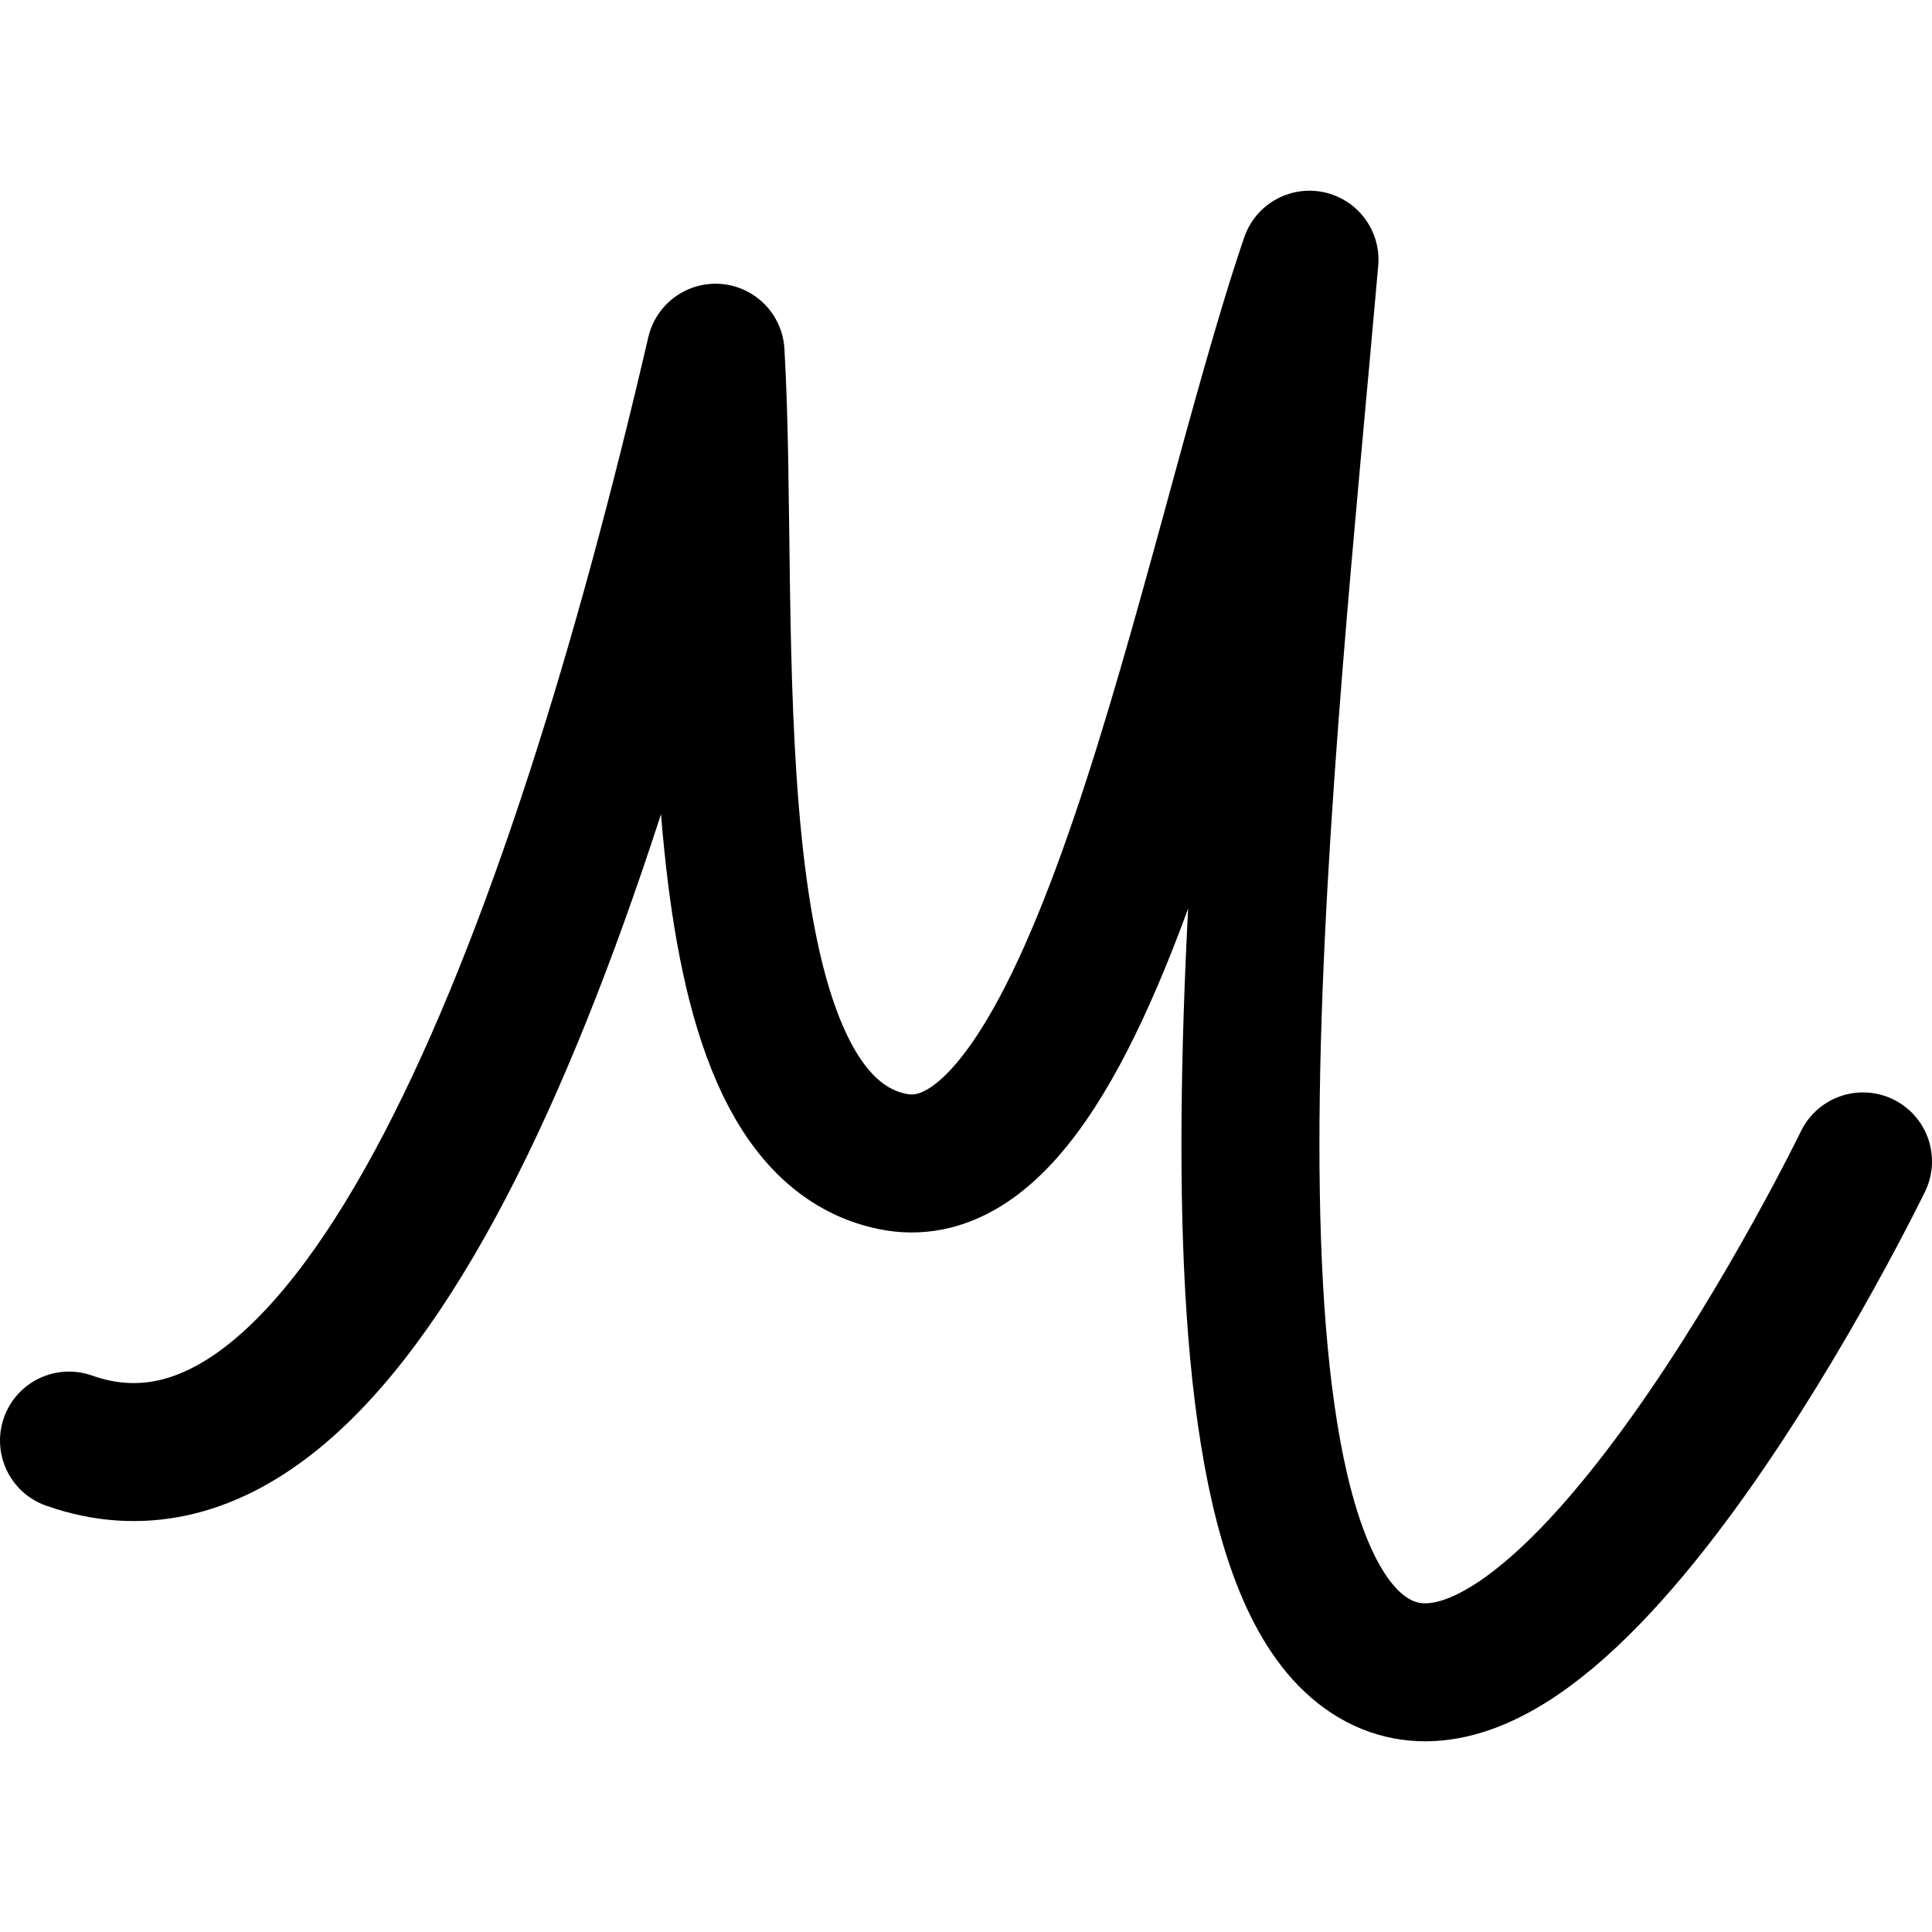 <svg focusable="false" xmlns="http://www.w3.org/2000/svg" fill="none" role="img" aria-label="Icon" viewBox="0 0 14 14">
  <path d="M.5 10.439c2.057.726 3.647-3.412 4.685-7.883.115 1.948-.208 5.55 1.28 5.86 1.486.312 2.281-4.35 3.024-6.534-.31 3.544-.968 9.197.433 10.113 1.4.916 3.578-3.579 3.578-3.579" stroke="currentColor" stroke-linecap="round" stroke-linejoin="round"/>
</svg>
